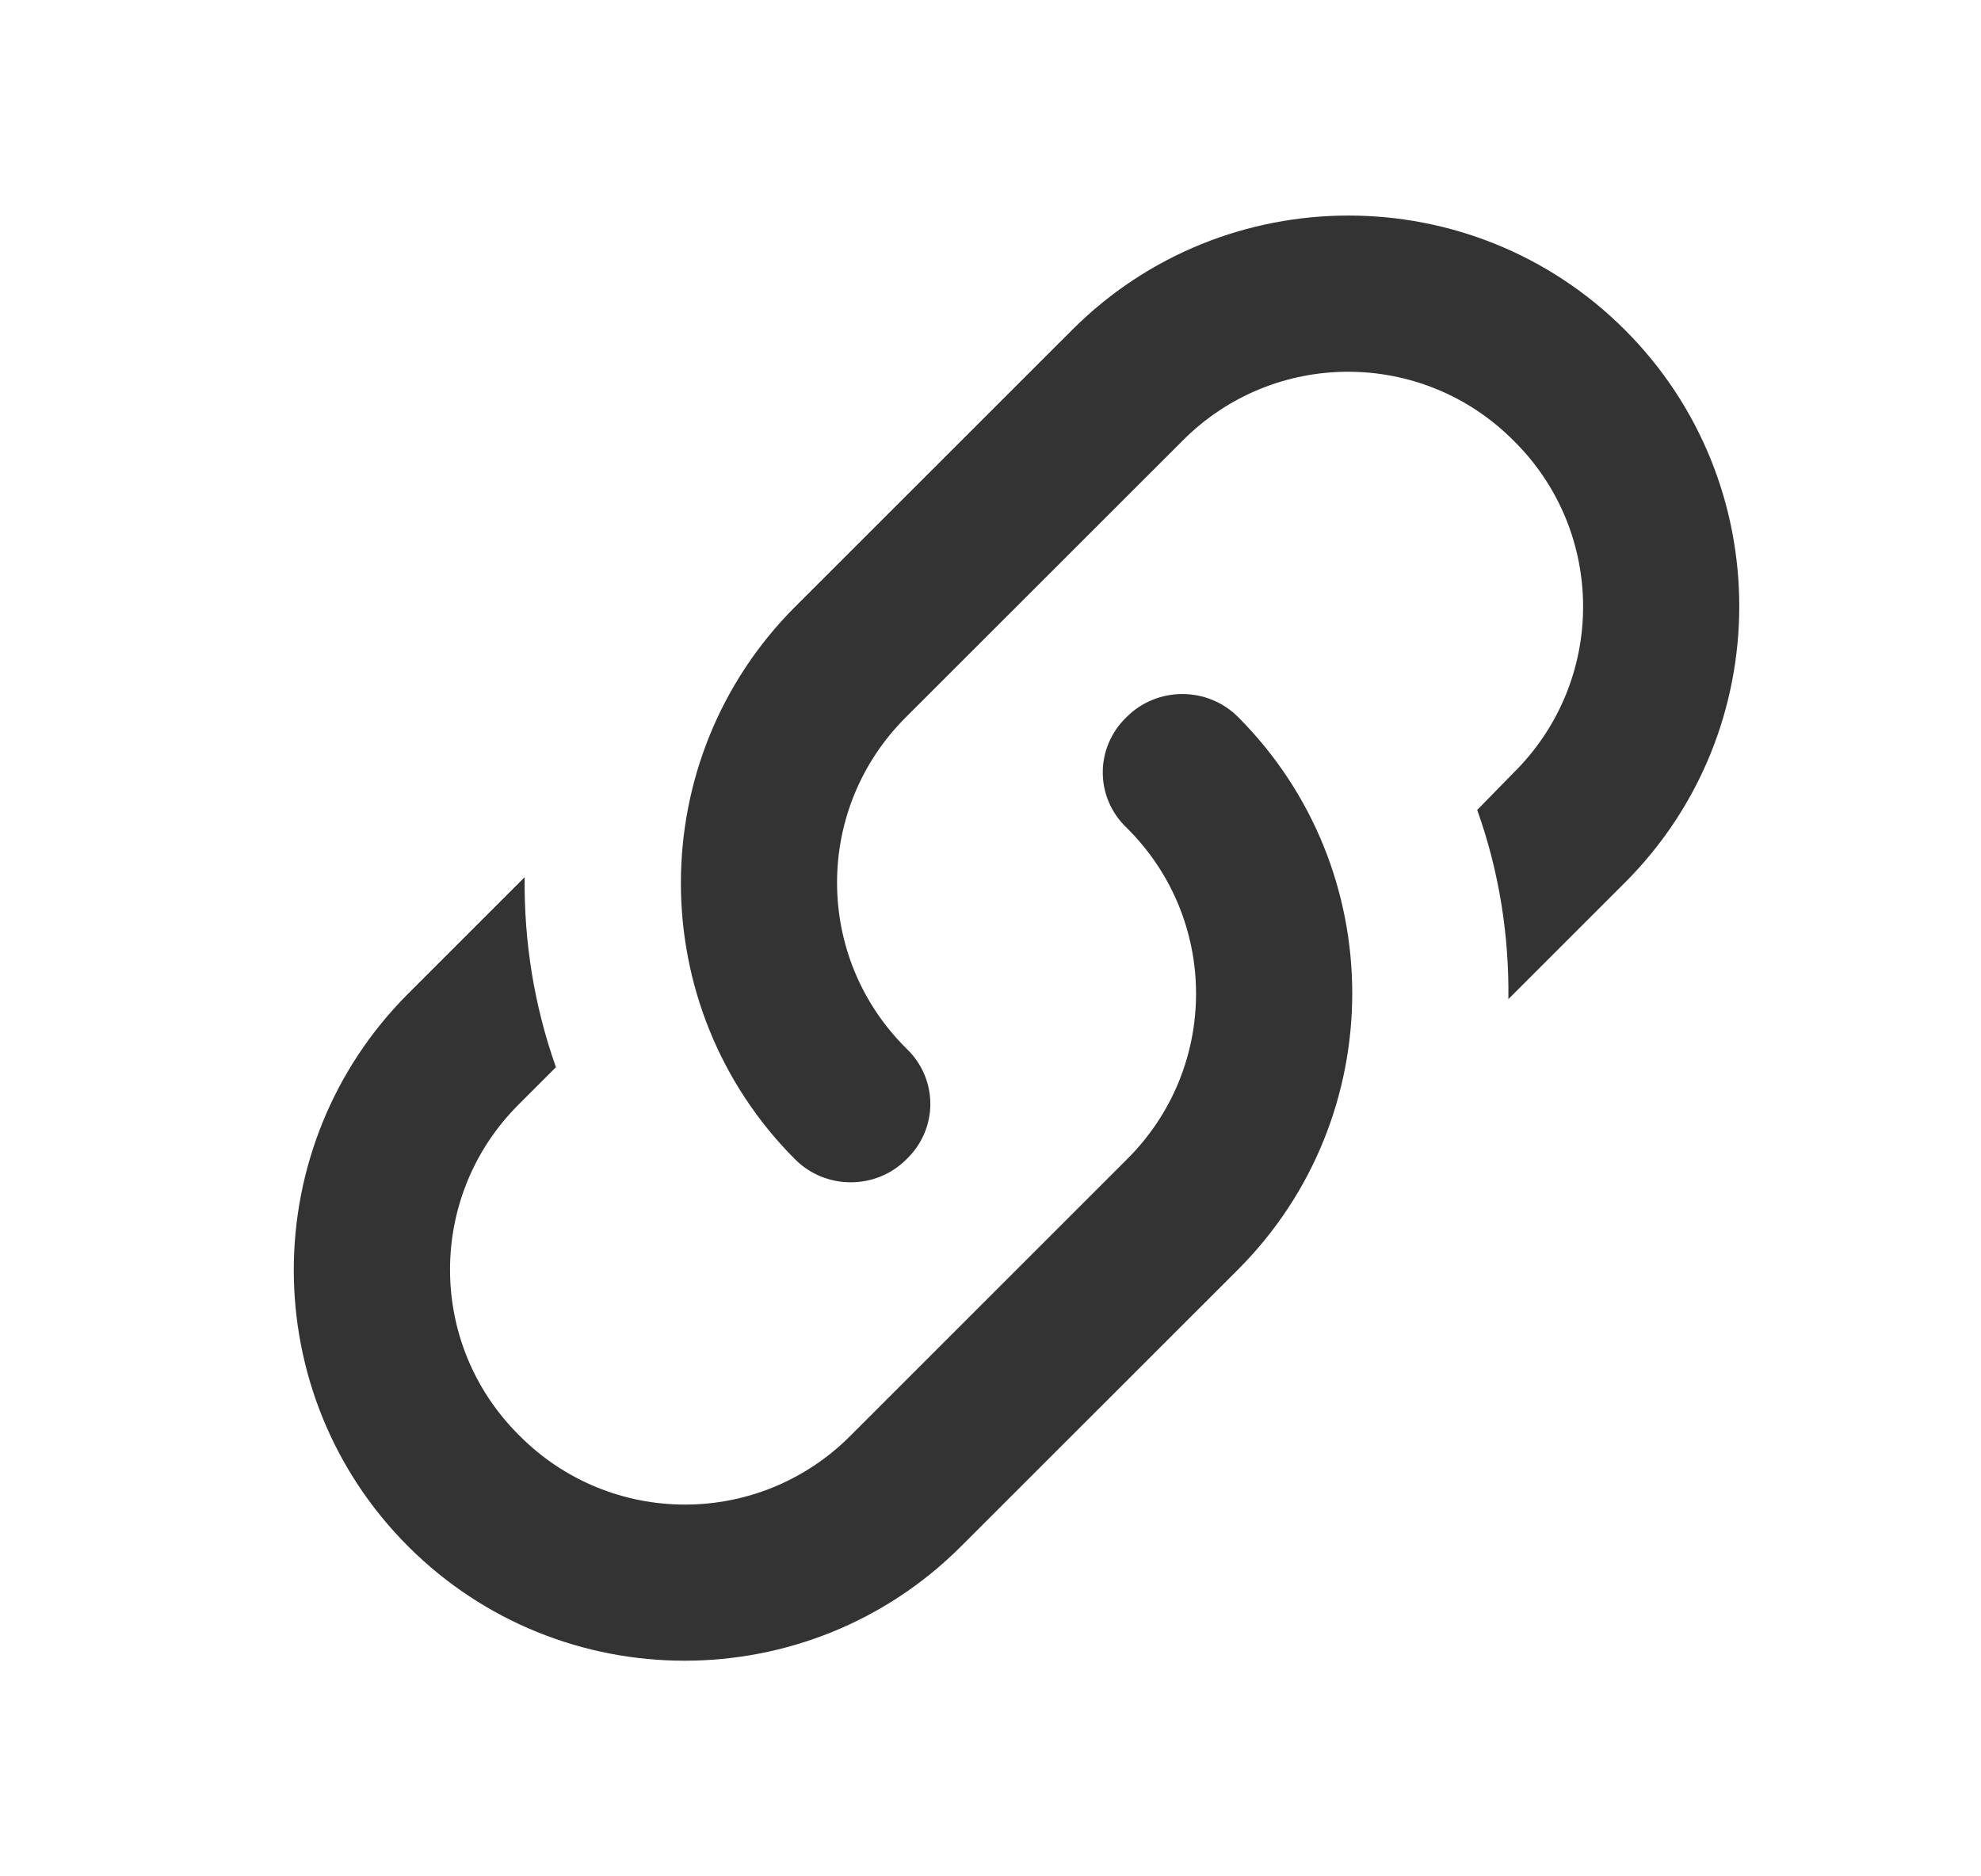 <svg width="19" height="18" viewBox="0 0 19 18" fill="none" xmlns="http://www.w3.org/2000/svg">
<path d="M8.692 10.057C9 10.35 9 10.83 8.692 11.123C8.4 11.415 7.92 11.415 7.627 11.123C6.165 9.66 6.165 7.282 7.627 5.82L10.283 3.165C11.745 1.702 14.123 1.702 15.585 3.165C17.047 4.627 17.047 7.005 15.585 8.467L14.467 9.585C14.475 8.97 14.377 8.355 14.168 7.77L14.52 7.41C15.405 6.532 15.405 5.107 14.52 4.23C13.643 3.345 12.217 3.345 11.34 4.23L8.692 6.877C7.807 7.755 7.807 9.18 8.692 10.057ZM10.807 6.877C11.1 6.585 11.58 6.585 11.873 6.877C13.335 8.34 13.335 10.717 11.873 12.18L9.217 14.835C7.755 16.297 5.377 16.297 3.915 14.835C2.452 13.373 2.452 10.995 3.915 9.532L5.032 8.415C5.025 9.03 5.122 9.645 5.332 10.238L4.98 10.59C4.095 11.467 4.095 12.893 4.98 13.77C5.857 14.655 7.282 14.655 8.16 13.77L10.807 11.123C11.693 10.245 11.693 8.82 10.807 7.942C10.5 7.65 10.5 7.17 10.807 6.877Z" fill="#333333"/>
</svg>
